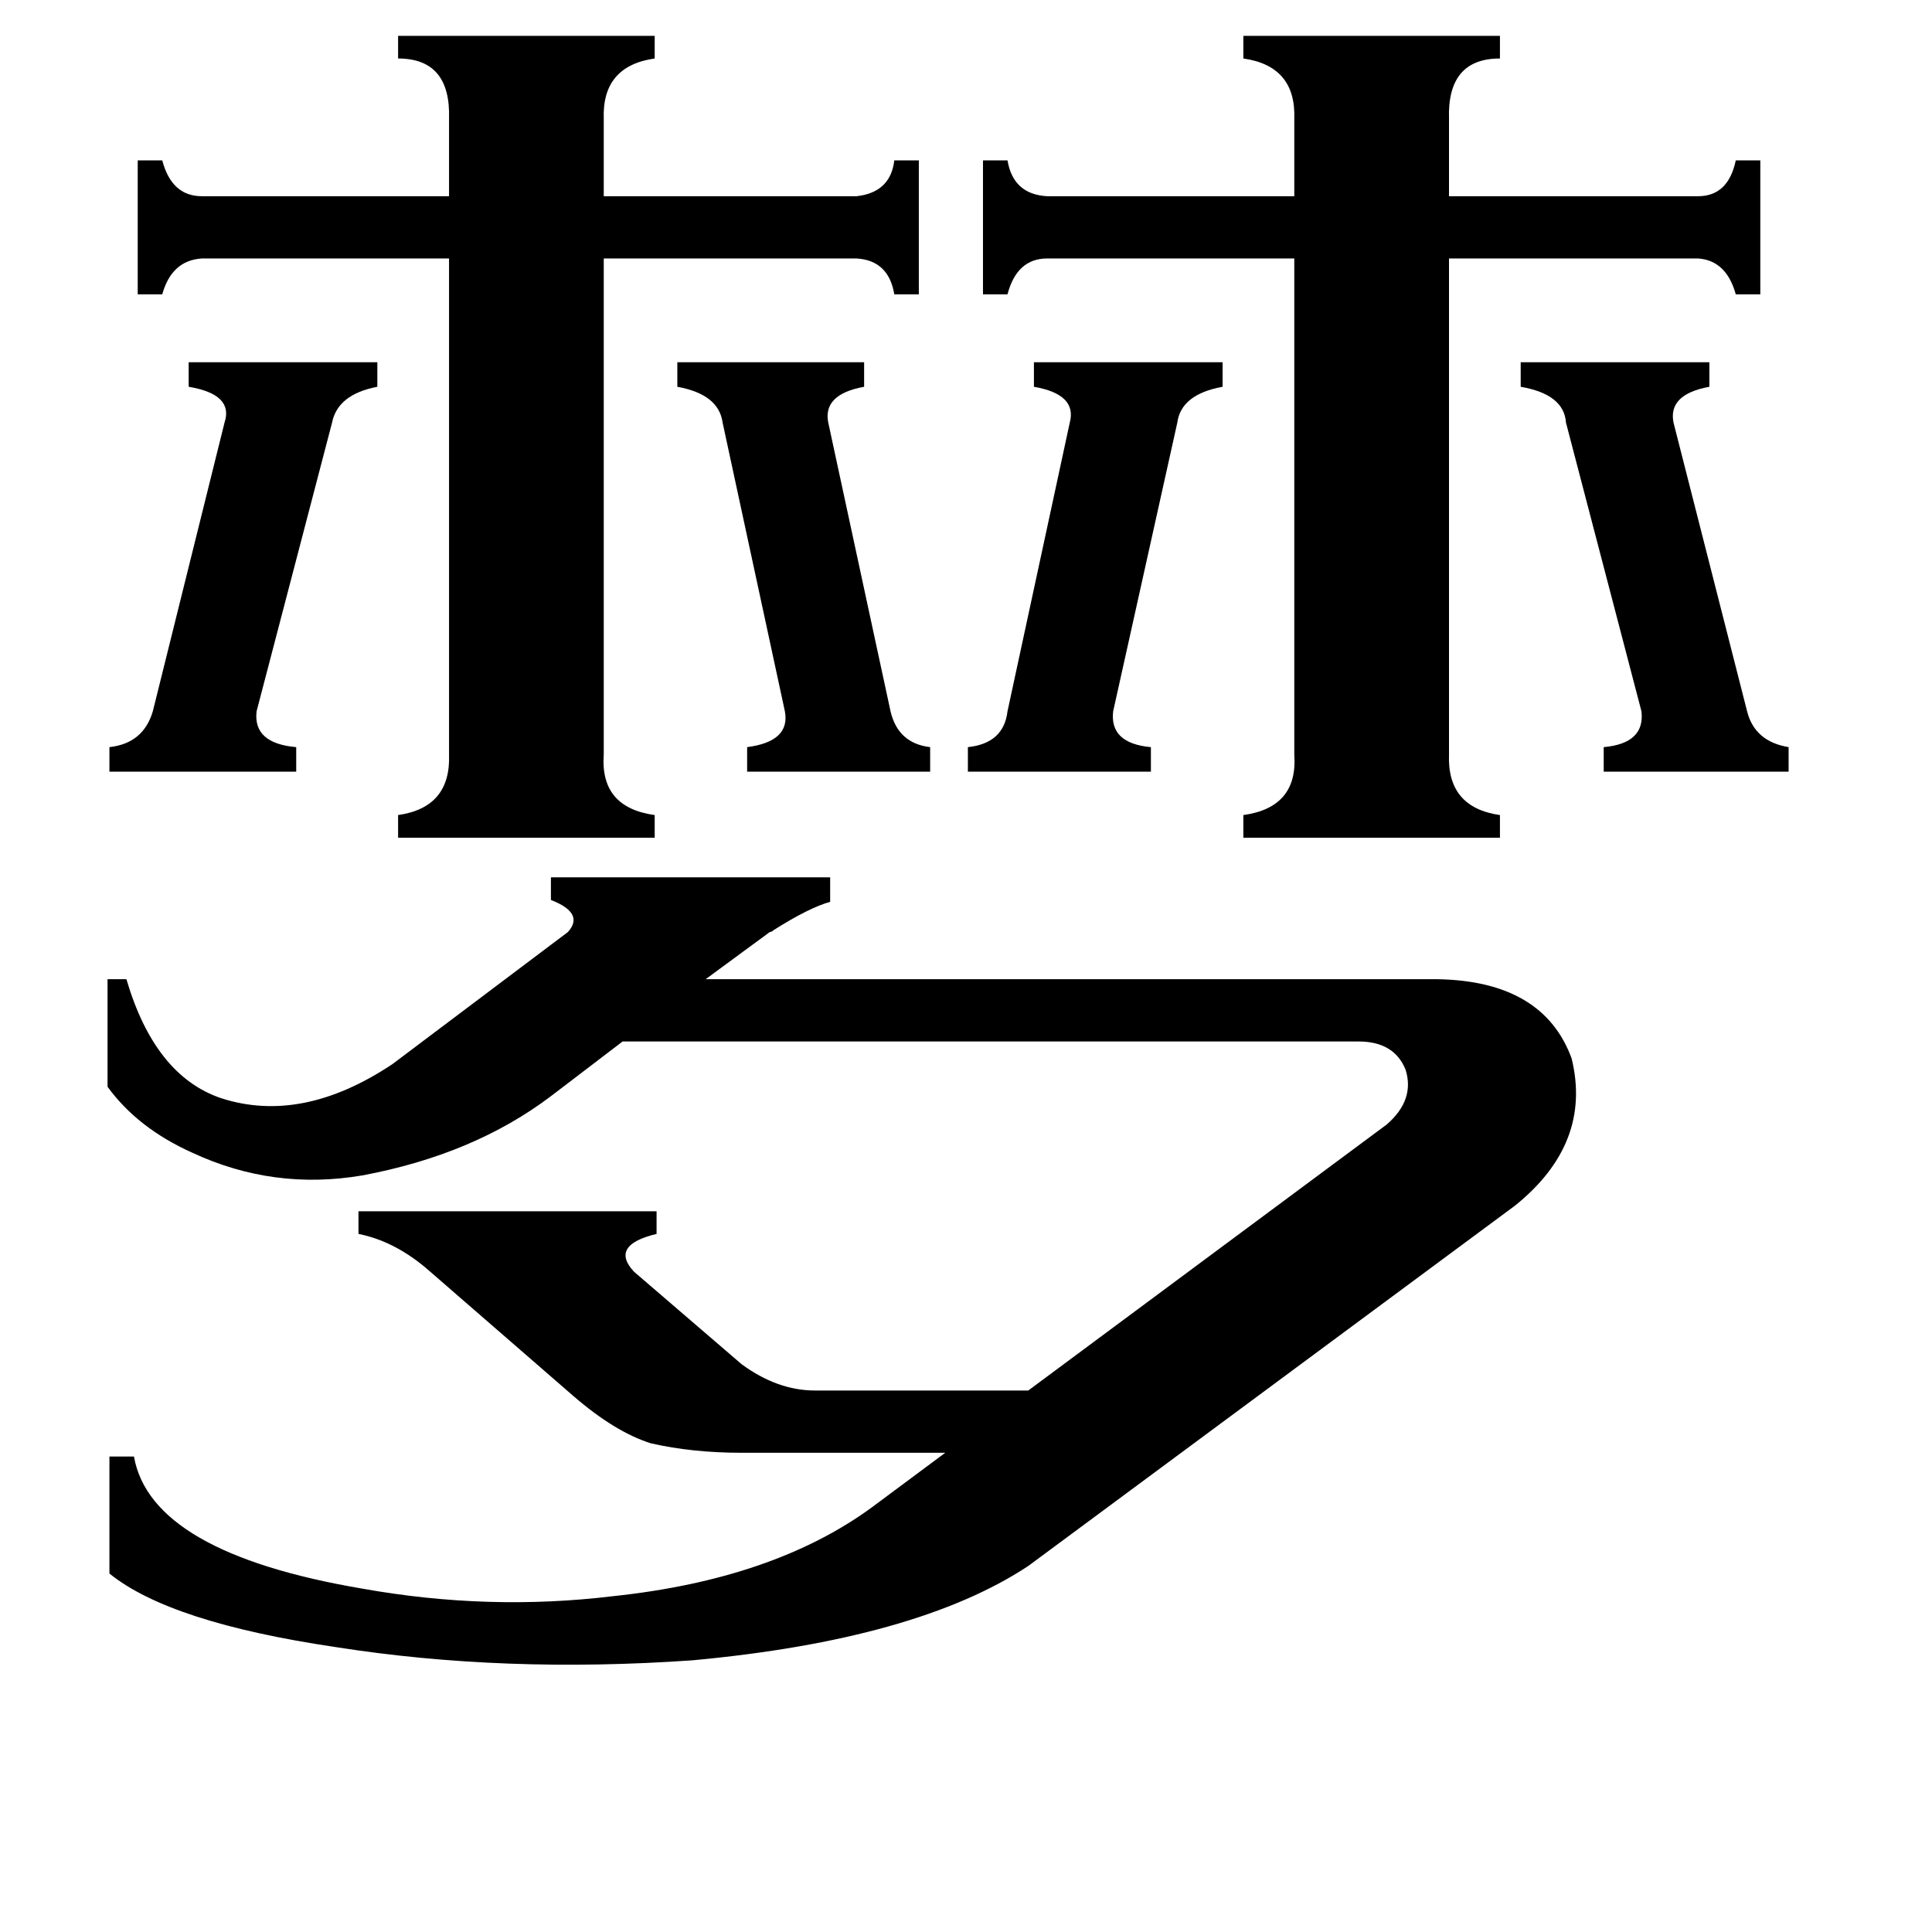 <svg xmlns="http://www.w3.org/2000/svg" viewBox="0 -800 1024 1024">
	<path fill="#000000" d="M359 -608H458V-595Q436 -591 439 -576L472 -423Q476 -406 493 -404V-391H396V-404Q419 -407 416 -423L383 -576Q381 -591 359 -595ZM58 -404Q76 -406 81 -423L119 -576Q124 -591 100 -595V-608H200V-595Q179 -591 176 -576L136 -423Q134 -406 157 -404V-391H58ZM513 -404Q532 -406 534 -423L567 -576Q571 -591 548 -595V-608H648V-595Q626 -591 624 -576L590 -423Q588 -406 610 -404V-391H513ZM806 -608H906V-595Q884 -591 887 -576L926 -423Q930 -407 948 -404V-391H850V-404Q872 -406 870 -423L830 -576Q829 -591 806 -595ZM768 -400Q767 -372 795 -368V-356H659V-368Q688 -372 686 -400V-663H555Q539 -663 534 -644H521V-715H534Q537 -697 555 -696H686V-737Q687 -765 659 -769V-781H795V-769Q767 -769 768 -737V-696H900Q916 -696 920 -715H933V-644H920Q915 -662 900 -663H768ZM320 -400Q318 -372 347 -368V-356H211V-368Q239 -372 238 -400V-663H107Q91 -662 86 -644H73V-715H86Q91 -696 107 -696H238V-737Q239 -769 211 -769V-781H347V-769Q319 -765 320 -737V-696H454Q472 -698 474 -715H487V-644H474Q471 -662 454 -663H320ZM192 -177Q145 -169 102 -189Q73 -202 57 -224V-281H67Q82 -230 117 -218Q160 -204 208 -236L301 -306Q310 -316 292 -323V-335H440V-322Q429 -319 410 -307Q409 -306 408 -306L374 -281H762Q818 -280 833 -239Q844 -194 803 -161L545 30Q486 69 367 80Q267 87 178 73Q90 60 58 34V-28H71Q80 23 192 42Q259 54 325 46Q410 37 462 -1L501 -30H393Q367 -30 345 -35Q326 -41 304 -60L228 -126Q210 -142 190 -146V-158H348V-146Q323 -140 336 -126L393 -77Q412 -63 432 -63H545L735 -204Q750 -217 745 -233Q739 -248 720 -248H330L292 -219Q251 -188 192 -177Z"/>
</svg>